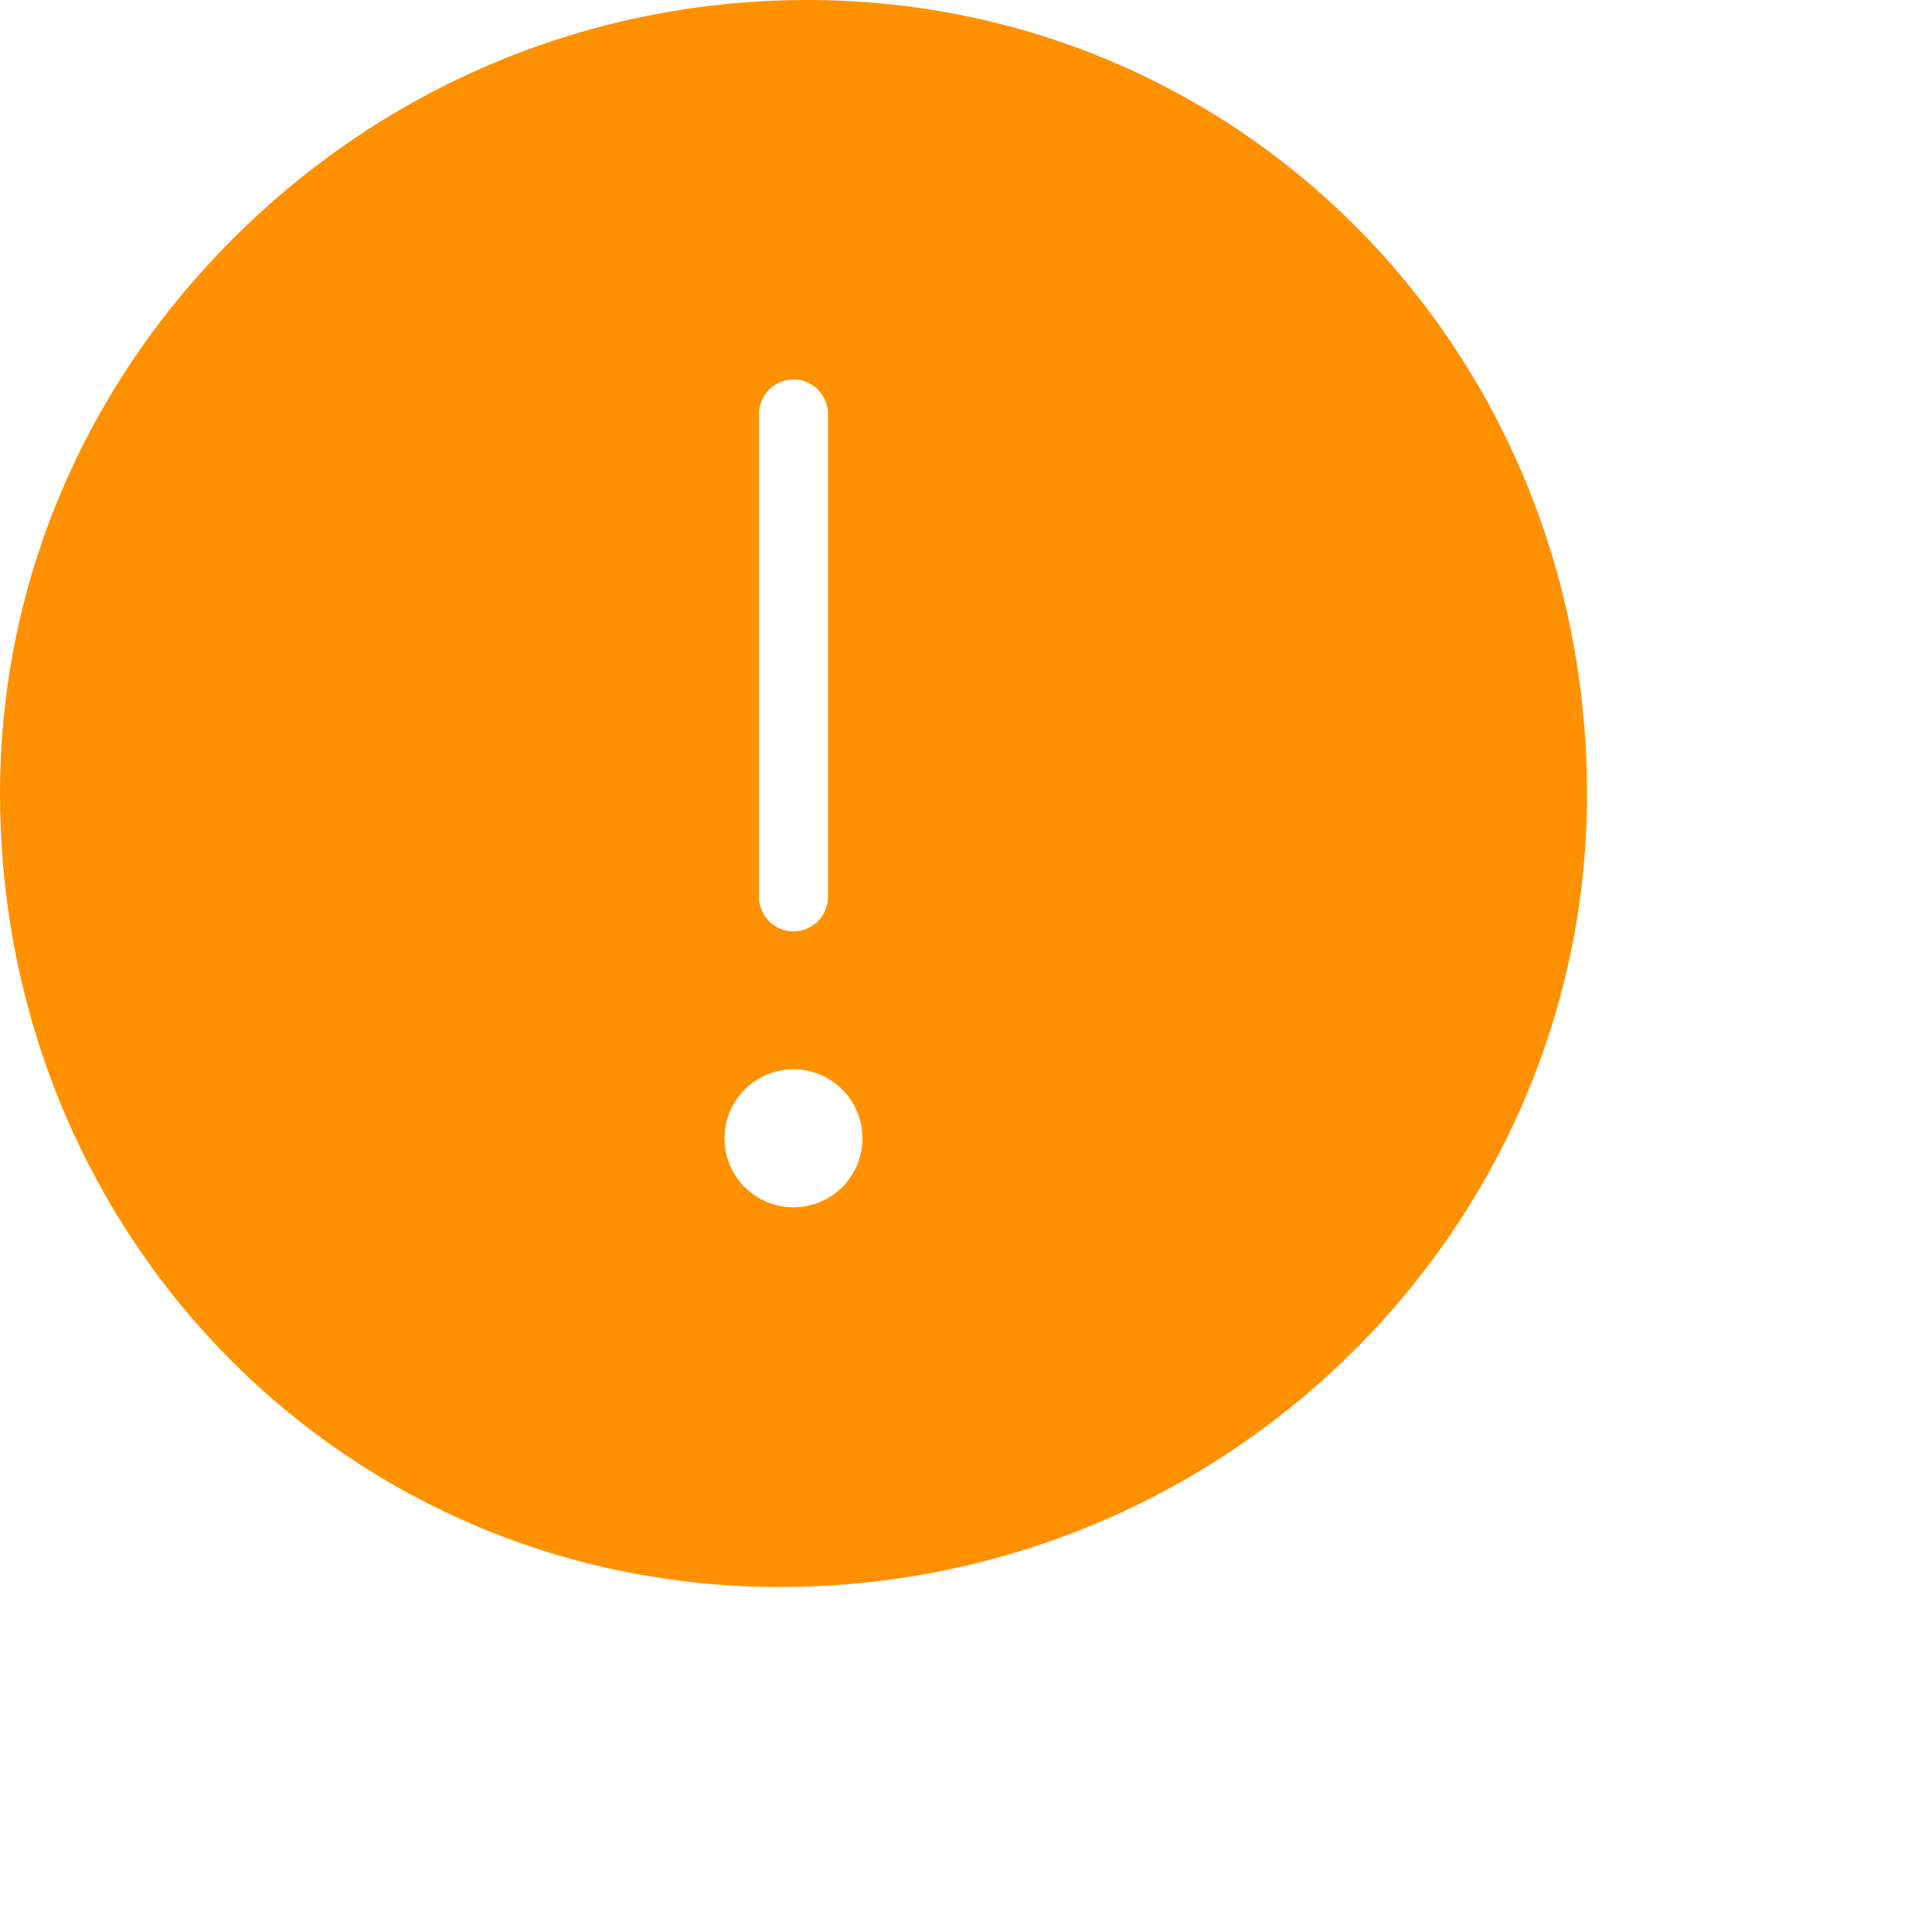 <?xml version="1.0" encoding="UTF-8"?>
<svg width="28px" height="28px" viewBox="0 0 28 28" version="1.1" xmlns="http://www.w3.org/2000/svg" xmlns:xlink="http://www.w3.org/1999/xlink">
    <!-- Generator: Sketch 42 (36781) - http://www.bohemiancoding.com/sketch -->
    <title>behandle hover</title>
    <desc>Created with Sketch.</desc>
    <defs></defs>
    <g id="Symbols" stroke="none" stroke-width="1" fill="none" fill-rule="evenodd">
        <g id="behandle-hover" fill-rule="nonzero" fill="#FF9100">
            <g id="Filled_Version">
                <g>
                    <path d="M11.696,0 L11.491,0.002 C8.411,0.056 5.512,1.301 3.329,3.507 C1.13,5.73 -0.051,8.639 0.002,11.701 C0.112,18.037 5.077,23 11.305,23 L11.508,22.998 C17.954,22.887 23.11,17.638 22.999,11.3 C22.889,4.964 17.923,0 11.696,0 Z M11,5.999 C11,5.723 11.224,5.499 11.5,5.499 C11.775,5.499 12,5.723 12,5.999 L12,12.998 C12,13.274 11.775,13.498 11.5,13.498 C11.224,13.498 11,13.274 11,12.998 L11,5.999 Z M11.518,17.497 L11.5,17.497 C10.955,17.497 10.509,17.061 10.5,16.515 C10.49,15.963 10.93,15.507 11.482,15.498 C11.488,15.498 11.494,15.497 11.5,15.497 C12.045,15.497 12.49,15.934 12.5,16.48 C12.51,17.032 12.069,17.487 11.518,17.497 Z" id="Shape"></path>
                </g>
            </g>
        </g>
    </g>
</svg>
